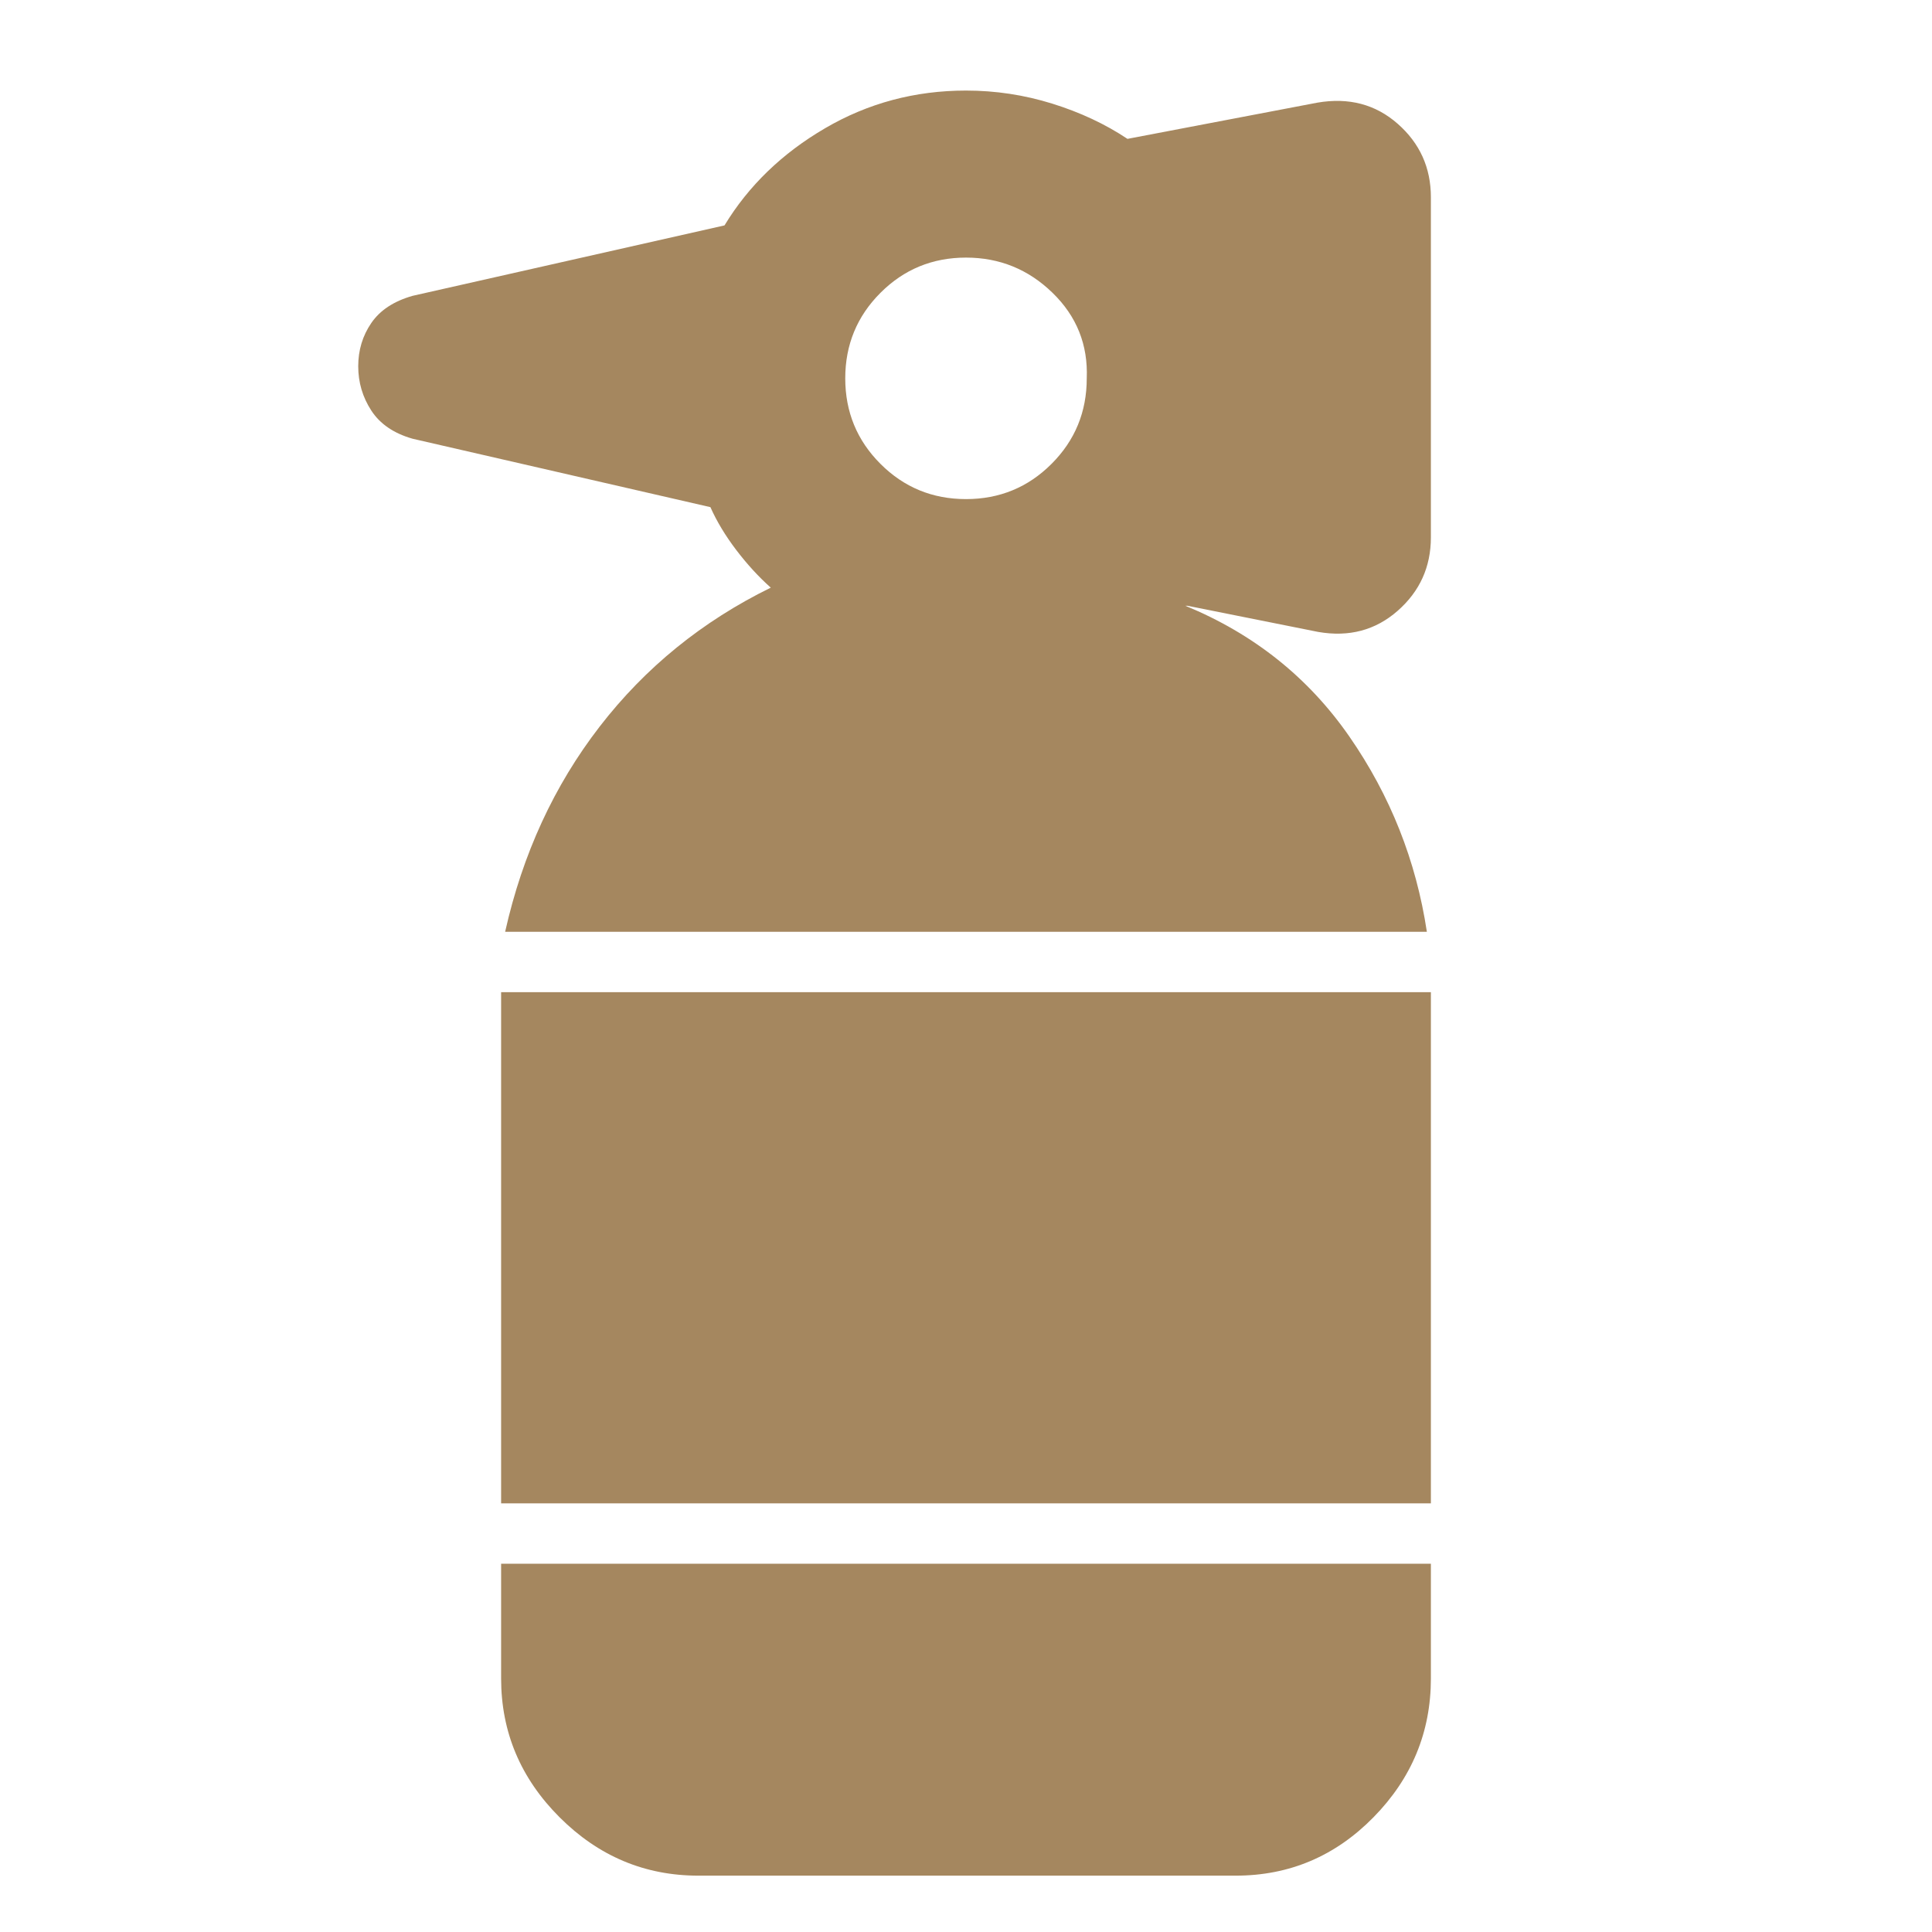 <svg xmlns="http://www.w3.org/2000/svg" height="48" viewBox="0 -960 960 960" width="48"><path fill="rgb(165, 135, 95)" d="M347-28q-39.94 0-68.97-29.03T249-126v-57h462v57q0 39.94-28.5 68.97T614-28H347Zm-98-185v-254h462v254H249Zm2-284q13-58 47-102t85-69q-9-8-17.14-18.68Q357.73-697.37 353-708l-148-34q-14-4-20.5-14t-6.5-22q0-12 6.5-21.5T205-813l155-35q17.93-29.55 49.96-48.27Q442-915 480-915q22 0 42.87 6.5 20.86 6.5 37.36 17.5l94.4-18q23.37-4 39.87 10.5Q711-884 711-862v169q0 22-16.5 36.5T655-646l-65-13h.5-1.5q51 21 81.5 65t38.5 97H251Zm229-215q25 0 42.5-17.5T540-772q1-25-17-42.5T480-832q-25 0-42.5 17.5T420-772q0 25 17.5 42.5T480-712Z"/></svg>